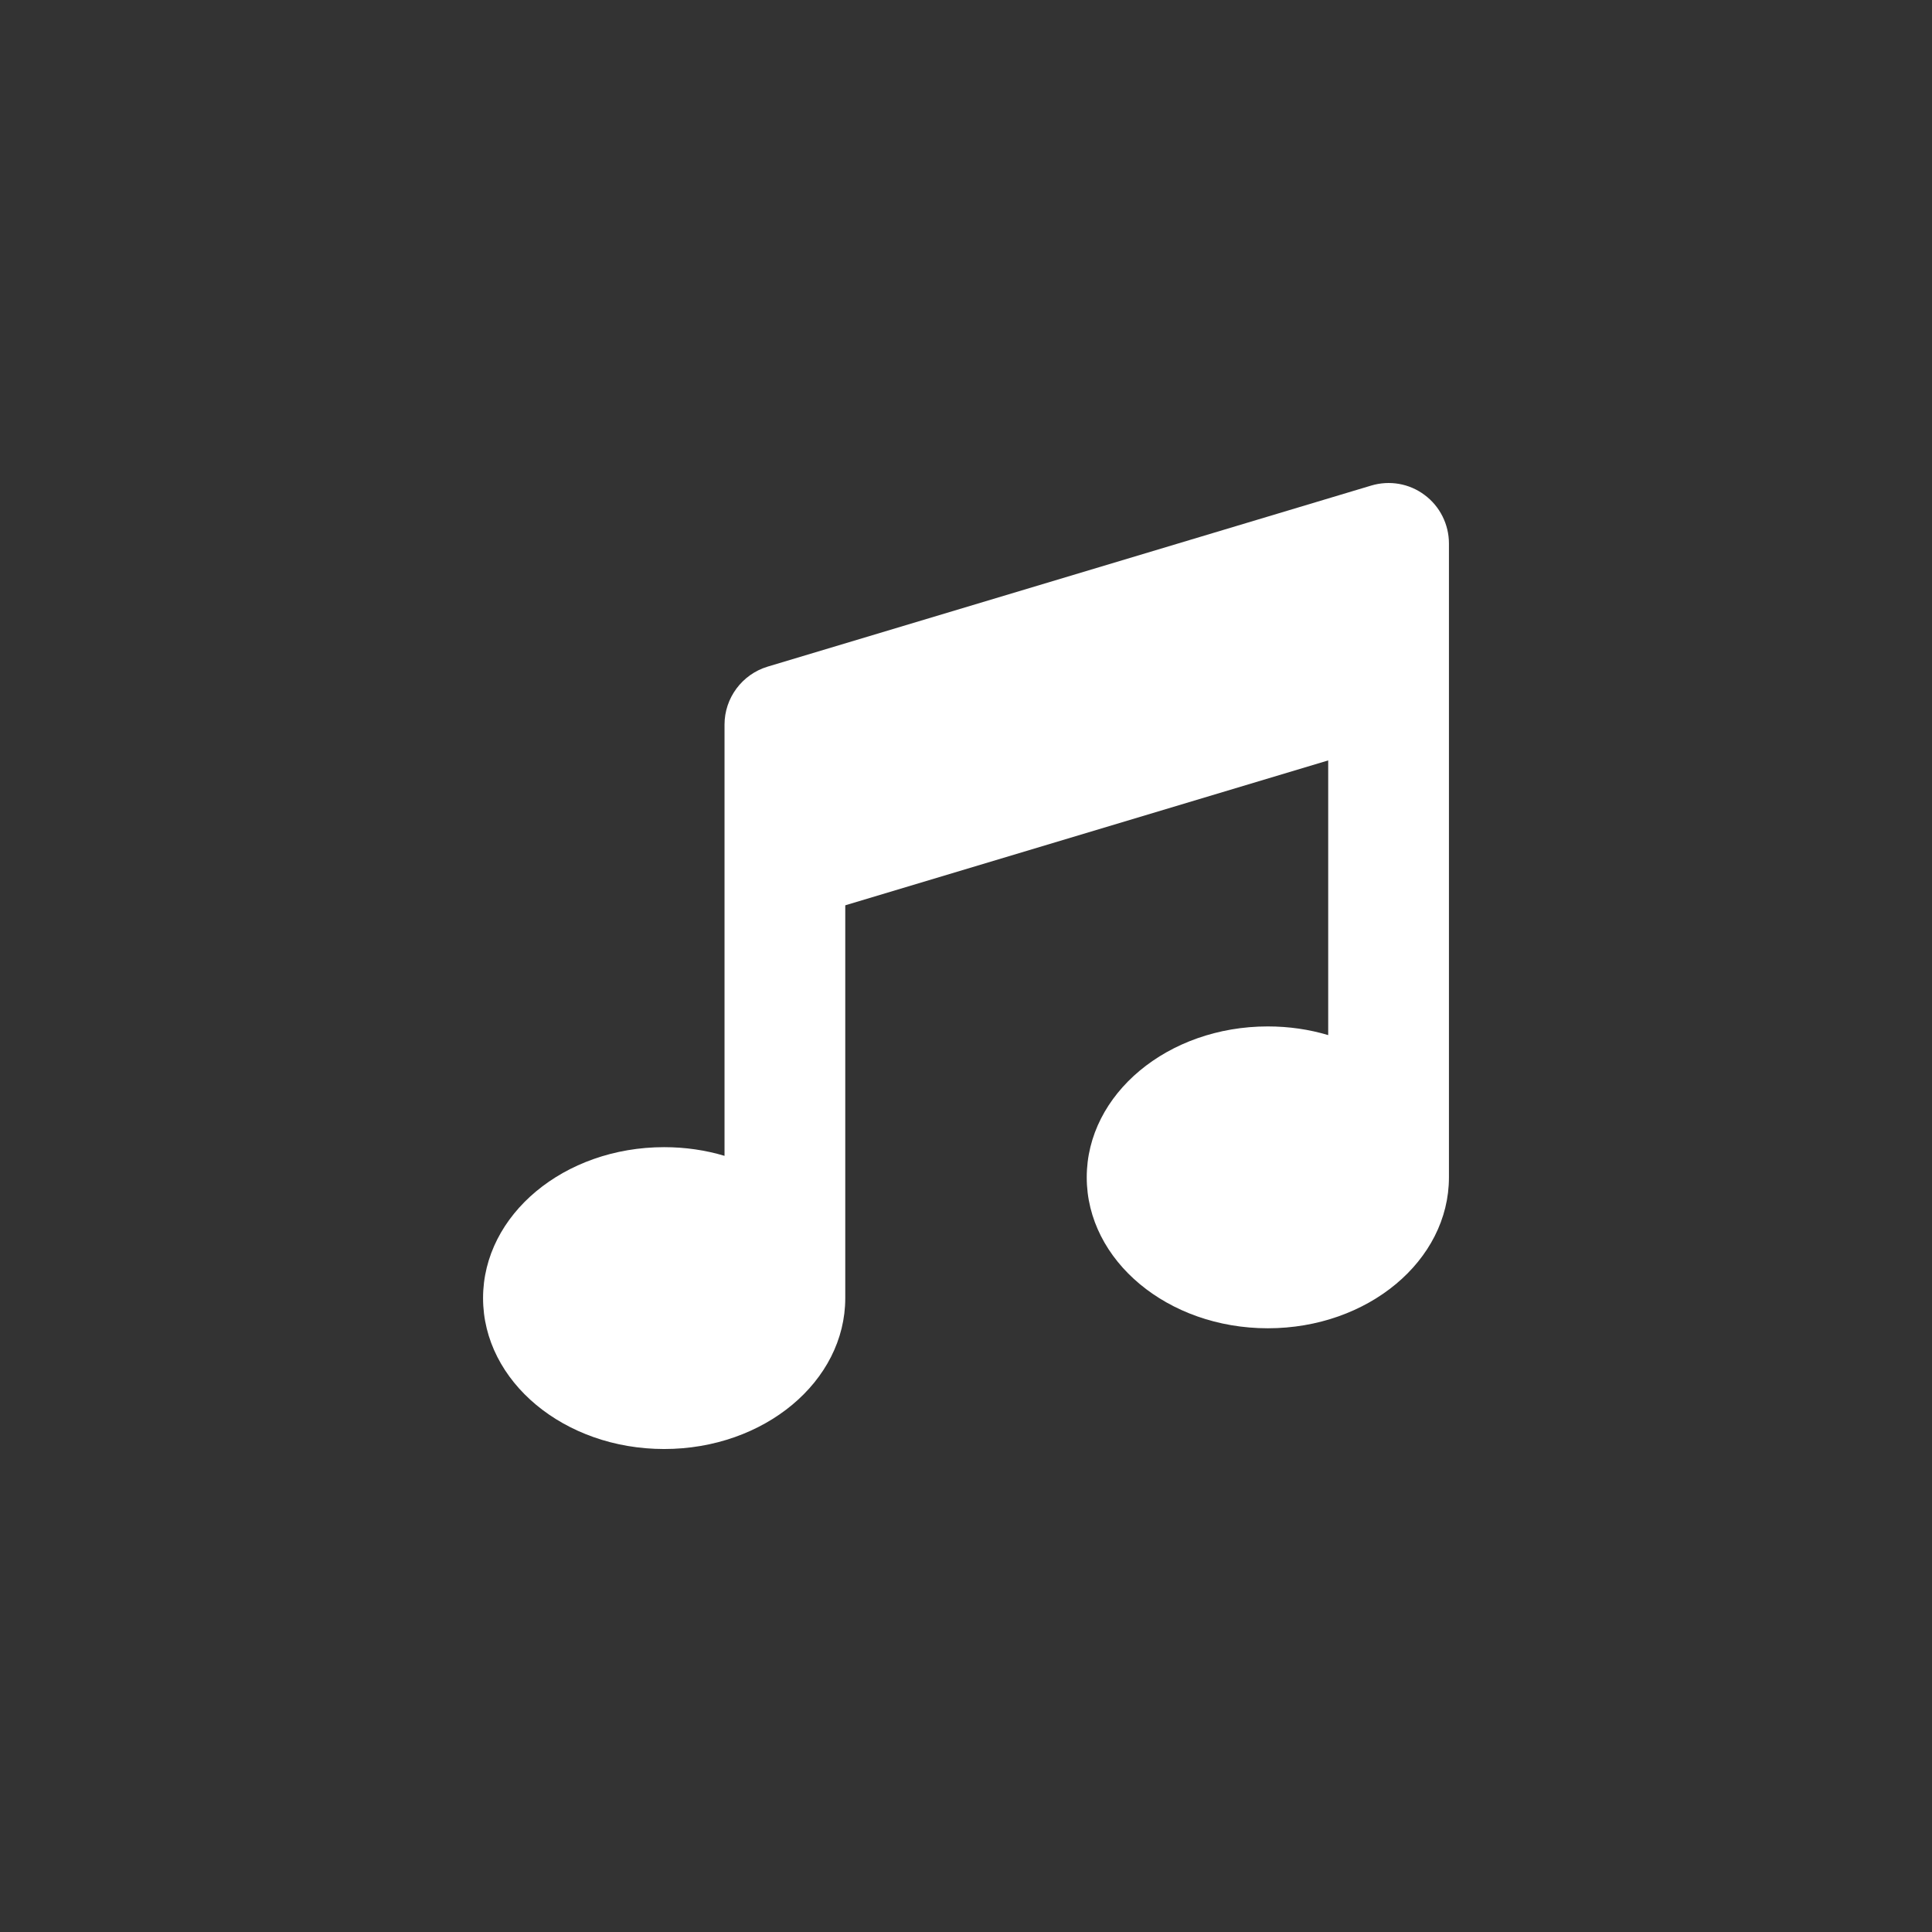 <?xml version="1.0" encoding="UTF-8" standalone="no"?>
<svg
   xmlns:dc="http://purl.org/dc/elements/1.1/"
   xmlns:cc="http://creativecommons.org/ns#"
   xmlns:rdf="http://www.w3.org/1999/02/22-rdf-syntax-ns#"
   xmlns:svg="http://www.w3.org/2000/svg"
   xmlns="http://www.w3.org/2000/svg"
   xmlns:sodipodi="http://sodipodi.sourceforge.net/DTD/sodipodi-0.dtd"
   xmlns:inkscape="http://www.inkscape.org/namespaces/inkscape"
   viewBox="0 0 160 160"
   version="1.1"
   id="svg4"
   sodipodi:docname="music-solid.svg"
   width="160"
   height="160"
   inkscape:export-filename="C:\Users\mathew.klucznyk.GUSS\Programming\GitProjects\UTSC_IC2\UI\Assets\VTPro Icons\music-solid-light.png"
   inkscape:export-xdpi="96"
   inkscape:export-ydpi="96"
   inkscape:version="1.0.2-2 (e86c870879, 2021-01-15)">
  <rect x="0" y="0" width="160" height="160" fill="#333333" stroke="none"/>
  <defs
     id="defs8" />
  <sodipodi:namedview
     pagecolor="#7d7d7d"
     bordercolor="#666666"
     borderopacity="1"
     objecttolerance="10"
     gridtolerance="10"
     guidetolerance="10"
     inkscape:pageopacity="0"
     inkscape:pageshadow="2"
     inkscape:window-width="1920"
     inkscape:window-height="1129"
     id="namedview6"
     showgrid="false"
     inkscape:zoom="0.50754247"
     inkscape:cx="132.5475"
     inkscape:cy="631.80476"
     inkscape:window-x="1040"
     inkscape:window-y="2152"
     inkscape:window-maximized="1"
     inkscape:current-layer="svg4" />
  <!--!Font Awesome Free 6.5.2 by @fontawesome - https://fontawesome.com License - https://fontawesome.com/license/free Copyright 2024 Fonticons, Inc.-->
  <path
     d="m 117.98,40.993 c 1.266,0.937 2.015,2.437 2.015,4.015 v 11.249 41.246 c 0,6.906 -6.718,12.499 -14.998,12.499 -8.28,0 -14.998,-5.593 -14.998,-12.499 0,-6.906 6.718,-12.499 14.998,-12.499 1.75,0 3.437,0.25 4.999,0.719 V 62.975 L 70.001,74.974 v 32.528 c 0,6.906 -6.718,12.499 -14.998,12.499 -8.28,0 -14.998,-5.593 -14.998,-12.499 0,-6.906 6.718,-12.499 14.998,-12.499 1.75,0 3.437,0.25 4.999,0.719 V 71.255 60.006 c 0,-2.203 1.453,-4.156 3.562,-4.796 L 113.559,40.212 c 1.515,-0.453 3.156,-0.172 4.421,0.781 z"
     id="path2"
     style="fill:#ffffff;fill-opacity:1;stroke-width:0.156" />
</svg>
